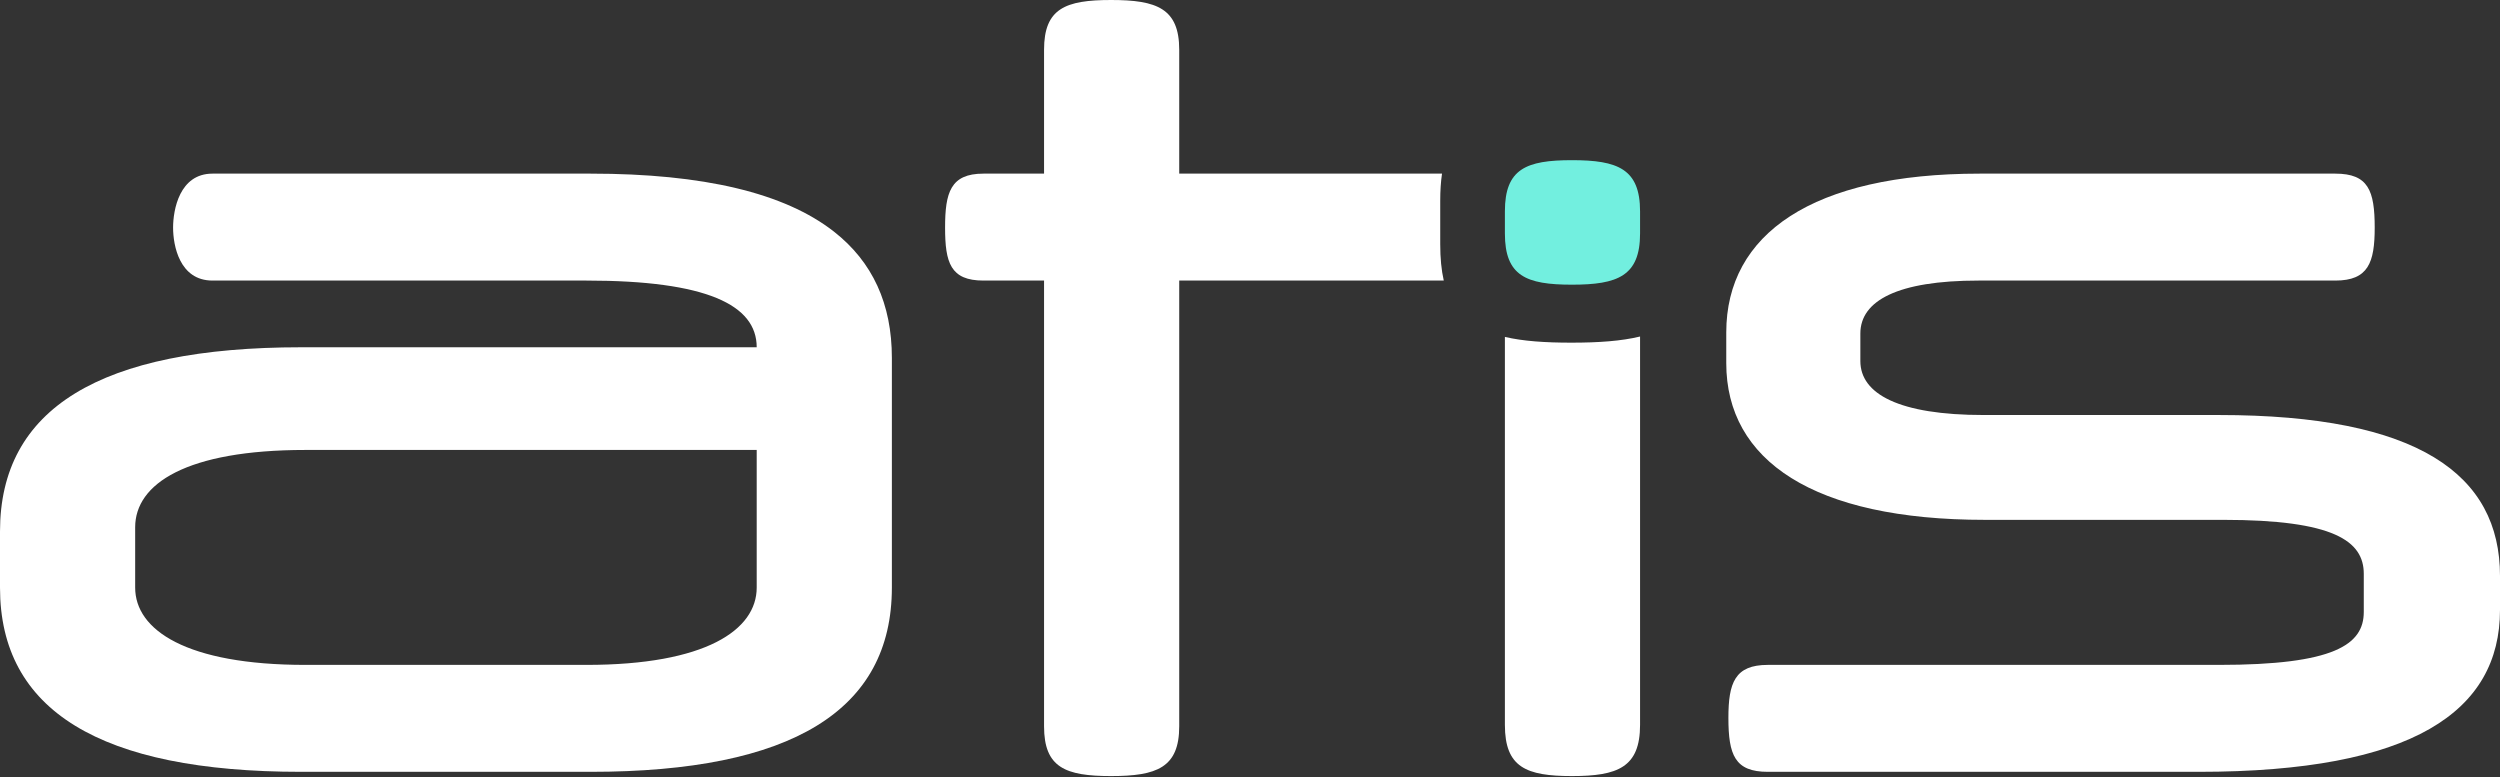 <?xml version="1.0" encoding="UTF-8"?>
<svg width="119px" height="37px" viewBox="0 0 119 37" version="1.1" xmlns="http://www.w3.org/2000/svg" xmlns:xlink="http://www.w3.org/1999/xlink">
    <rect x="0" y="0" width="119" height="37" fill="#333333" stroke="none"/>
    <!-- Generator: sketchtool 47.1 (45422) - http://www.bohemiancoding.com/sketch -->
    <title>77C9971A-D19B-42B3-9B00-47DF38D38C5C</title>
    <desc>Created with sketchtool.</desc>
    <defs></defs>
    <g id="ver-3" stroke="none" stroke-width="1" fill="none" fill-rule="evenodd">
        <g id="neuron_web_products" transform="translate(-211, -573)">
            <g id="post_preview_medium_dark" transform="translate(130, 452)">
                <g id="image">
                    <g id="Group-2" transform="translate(81, 121)">
                        <path d="M28.116,36.739 L14.337,36.739 C4.762,36.739 0,33.816 0,27.97 L0,25.299 C0,19.453 4.762,16.53 14.337,16.53 L36.019,16.53 C36.019,14.514 33.638,13.355 27.914,13.355 L10.114,13.355 C8.543,13.355 8.239,11.684 8.239,10.835 C8.239,9.987 8.543,8.265 10.114,8.265 L28.116,8.265 C33.489,8.265 37.347,9.185 39.697,11.026 C41.536,12.466 42.453,14.468 42.453,17.034 L42.453,27.97 C42.453,33.816 37.691,36.739 28.116,36.739 Z M14.539,31.649 L27.914,31.649 C33.587,31.649 36.019,29.986 36.019,27.97 L36.019,21.418 L14.539,21.418 C8.865,21.418 6.434,23.031 6.434,25.097 L6.434,27.97 C6.434,29.986 8.865,31.649 14.539,31.649 Z" id="Combined-Shape" fill="#FFFFFF"></path>
                        <path d="M68.64,8.265 L56.131,8.265 L56.131,2.369 C56.131,0.403 55.067,0 52.889,0 C50.711,0 49.697,0.403 49.697,2.369 L49.697,8.265 L46.81,8.265 C45.239,8.265 44.986,9.172 44.986,10.835 C44.986,12.498 45.239,13.355 46.81,13.355 L49.697,13.355 L49.697,34.572 C49.697,36.537 50.711,36.941 52.889,36.941 C55.067,36.941 56.131,36.537 56.131,34.572 L56.131,13.355 L68.723,13.355 C68.61,12.859 68.555,12.285 68.555,11.624 L68.555,9.551 C68.555,9.079 68.583,8.652 68.64,8.265 Z" id="Combined-Shape" fill="#FFFFFF"></path>
                        <path d="M78.067,16.018 L78.067,34.506 C78.067,36.526 77.003,36.941 74.825,36.941 C72.646,36.941 71.633,36.526 71.633,34.506 L71.633,16.037 C72.495,16.24 73.548,16.311 74.801,16.311 C76.091,16.311 77.179,16.235 78.067,16.018 Z" id="Combined-Shape" fill="#FFFFFF"></path>
                        <path d="M78.067,10.058 C78.067,8.038 77.003,7.624 74.825,7.624 C72.646,7.624 71.633,8.038 71.633,10.058 L71.633,11.117 C71.633,13.137 72.646,13.551 74.825,13.551 C77.003,13.551 78.067,13.137 78.067,11.117 L78.067,10.058 Z" id="Path" fill="#72EFDF"></path>
                        <path d="M82.17,17.286 C82.17,21.922 86.324,24.745 94.481,24.745 L105.828,24.745 C111.097,24.745 112.516,25.753 112.516,27.315 L112.516,29.129 C112.516,30.691 111.097,31.649 105.626,31.649 L84.146,31.649 C82.576,31.649 82.272,32.506 82.272,34.169 C82.272,35.933 82.576,36.739 84.146,36.739 L104.663,36.739 C114.846,36.739 119,33.866 119,29.028 L119,27.416 C119,22.578 115.099,19.755 105.626,19.755 L94.43,19.755 C90.377,19.755 88.553,18.747 88.553,17.185 L88.553,15.875 C88.553,14.313 90.327,13.355 94.177,13.355 L111.162,13.355 C112.732,13.355 113.036,12.498 113.036,10.835 C113.036,9.071 112.732,8.265 111.162,8.265 L94.227,8.265 C86.274,8.265 82.17,11.138 82.17,15.824 L82.17,17.286 Z" id="Path" fill="#FFFFFF"></path>
                    </g>
                </g>
            </g>
        </g>
    </g>
</svg>